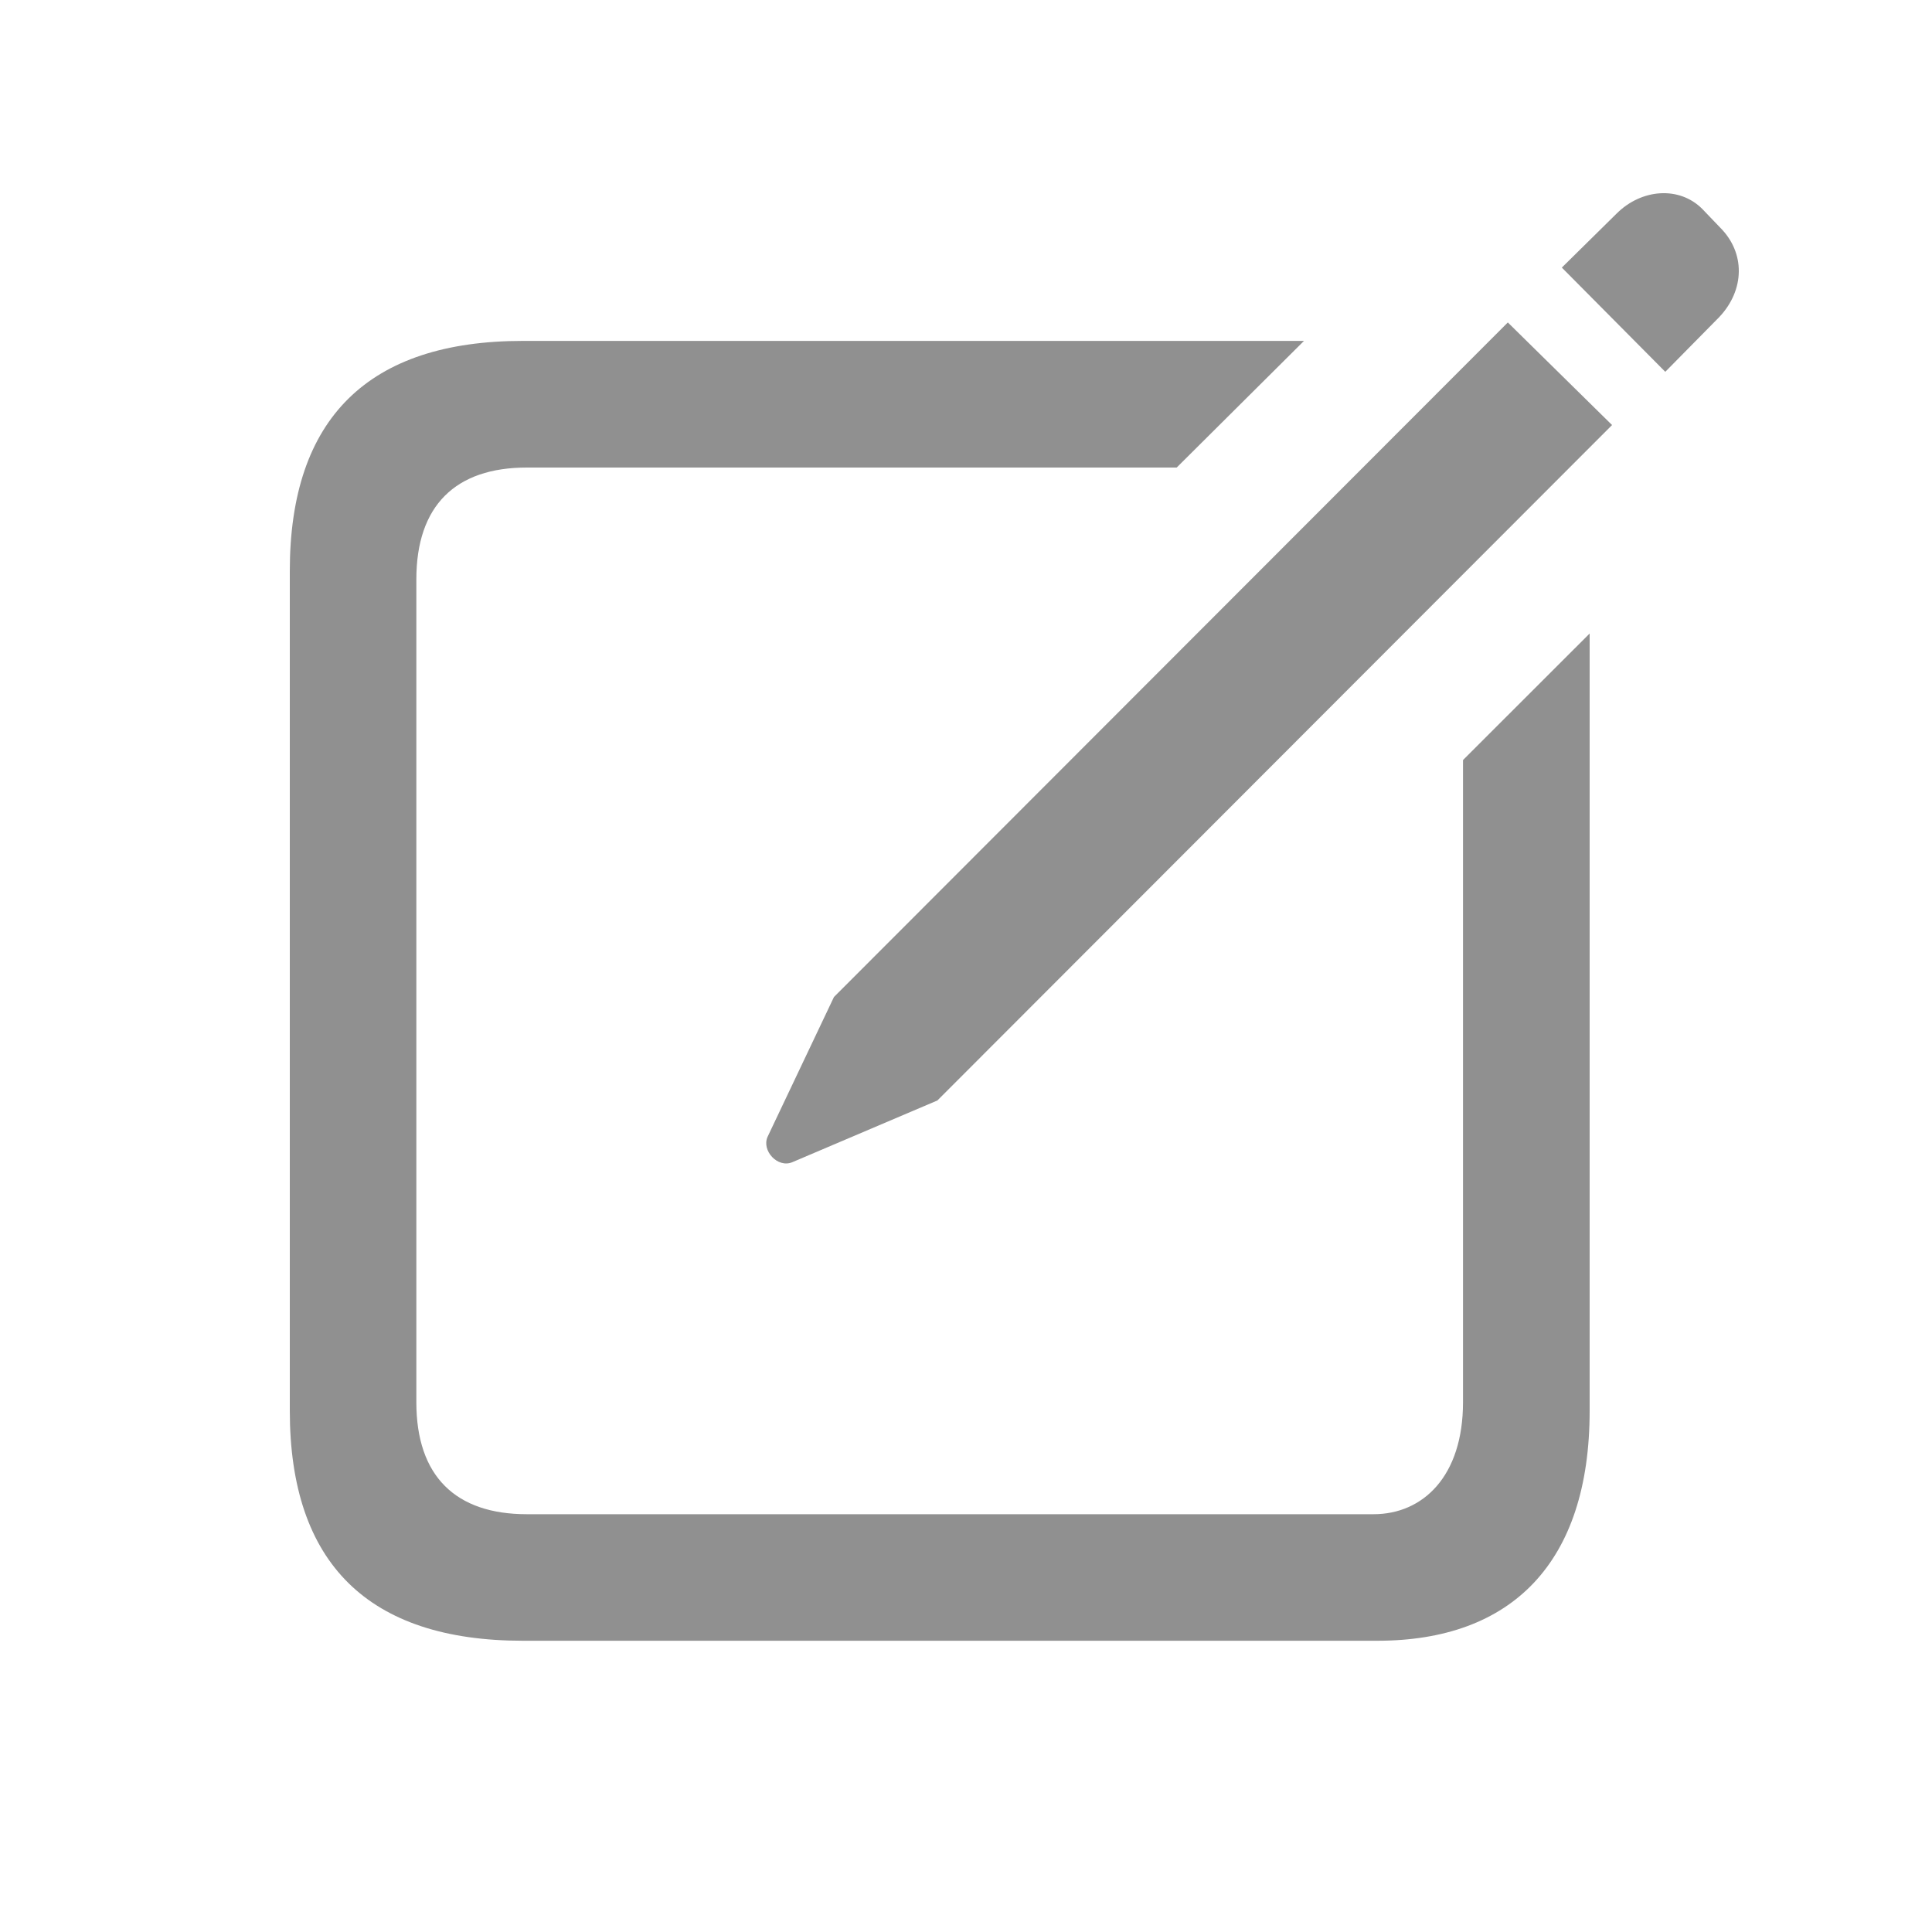 <svg width="20" height="20" viewBox="0 0 20 20" fill="none" xmlns="http://www.w3.org/2000/svg">
<path d="M17.239 3.849L17.798 3.282C18.062 3.002 18.07 2.618 17.806 2.355L17.622 2.163C17.383 1.923 16.991 1.955 16.735 2.211L16.168 2.77L17.239 3.849ZM8.202 12.031L9.704 11.392L16.688 4.4L15.609 3.338L8.633 10.321L7.946 11.768C7.882 11.911 8.05 12.095 8.202 12.031ZM5.413 16.985H14.258C15.649 16.985 16.456 16.178 16.456 14.604V6.558L15.145 7.868V14.516C15.145 15.283 14.73 15.675 14.219 15.675H5.453C4.718 15.675 4.31 15.283 4.31 14.516V5.998C4.31 5.231 4.718 4.84 5.453 4.84H12.181L13.499 3.529H5.413C3.815 3.529 3 4.328 3 5.91V14.604C3 16.186 3.815 16.985 5.413 16.985Z" fill="#909090"/>
</svg>
